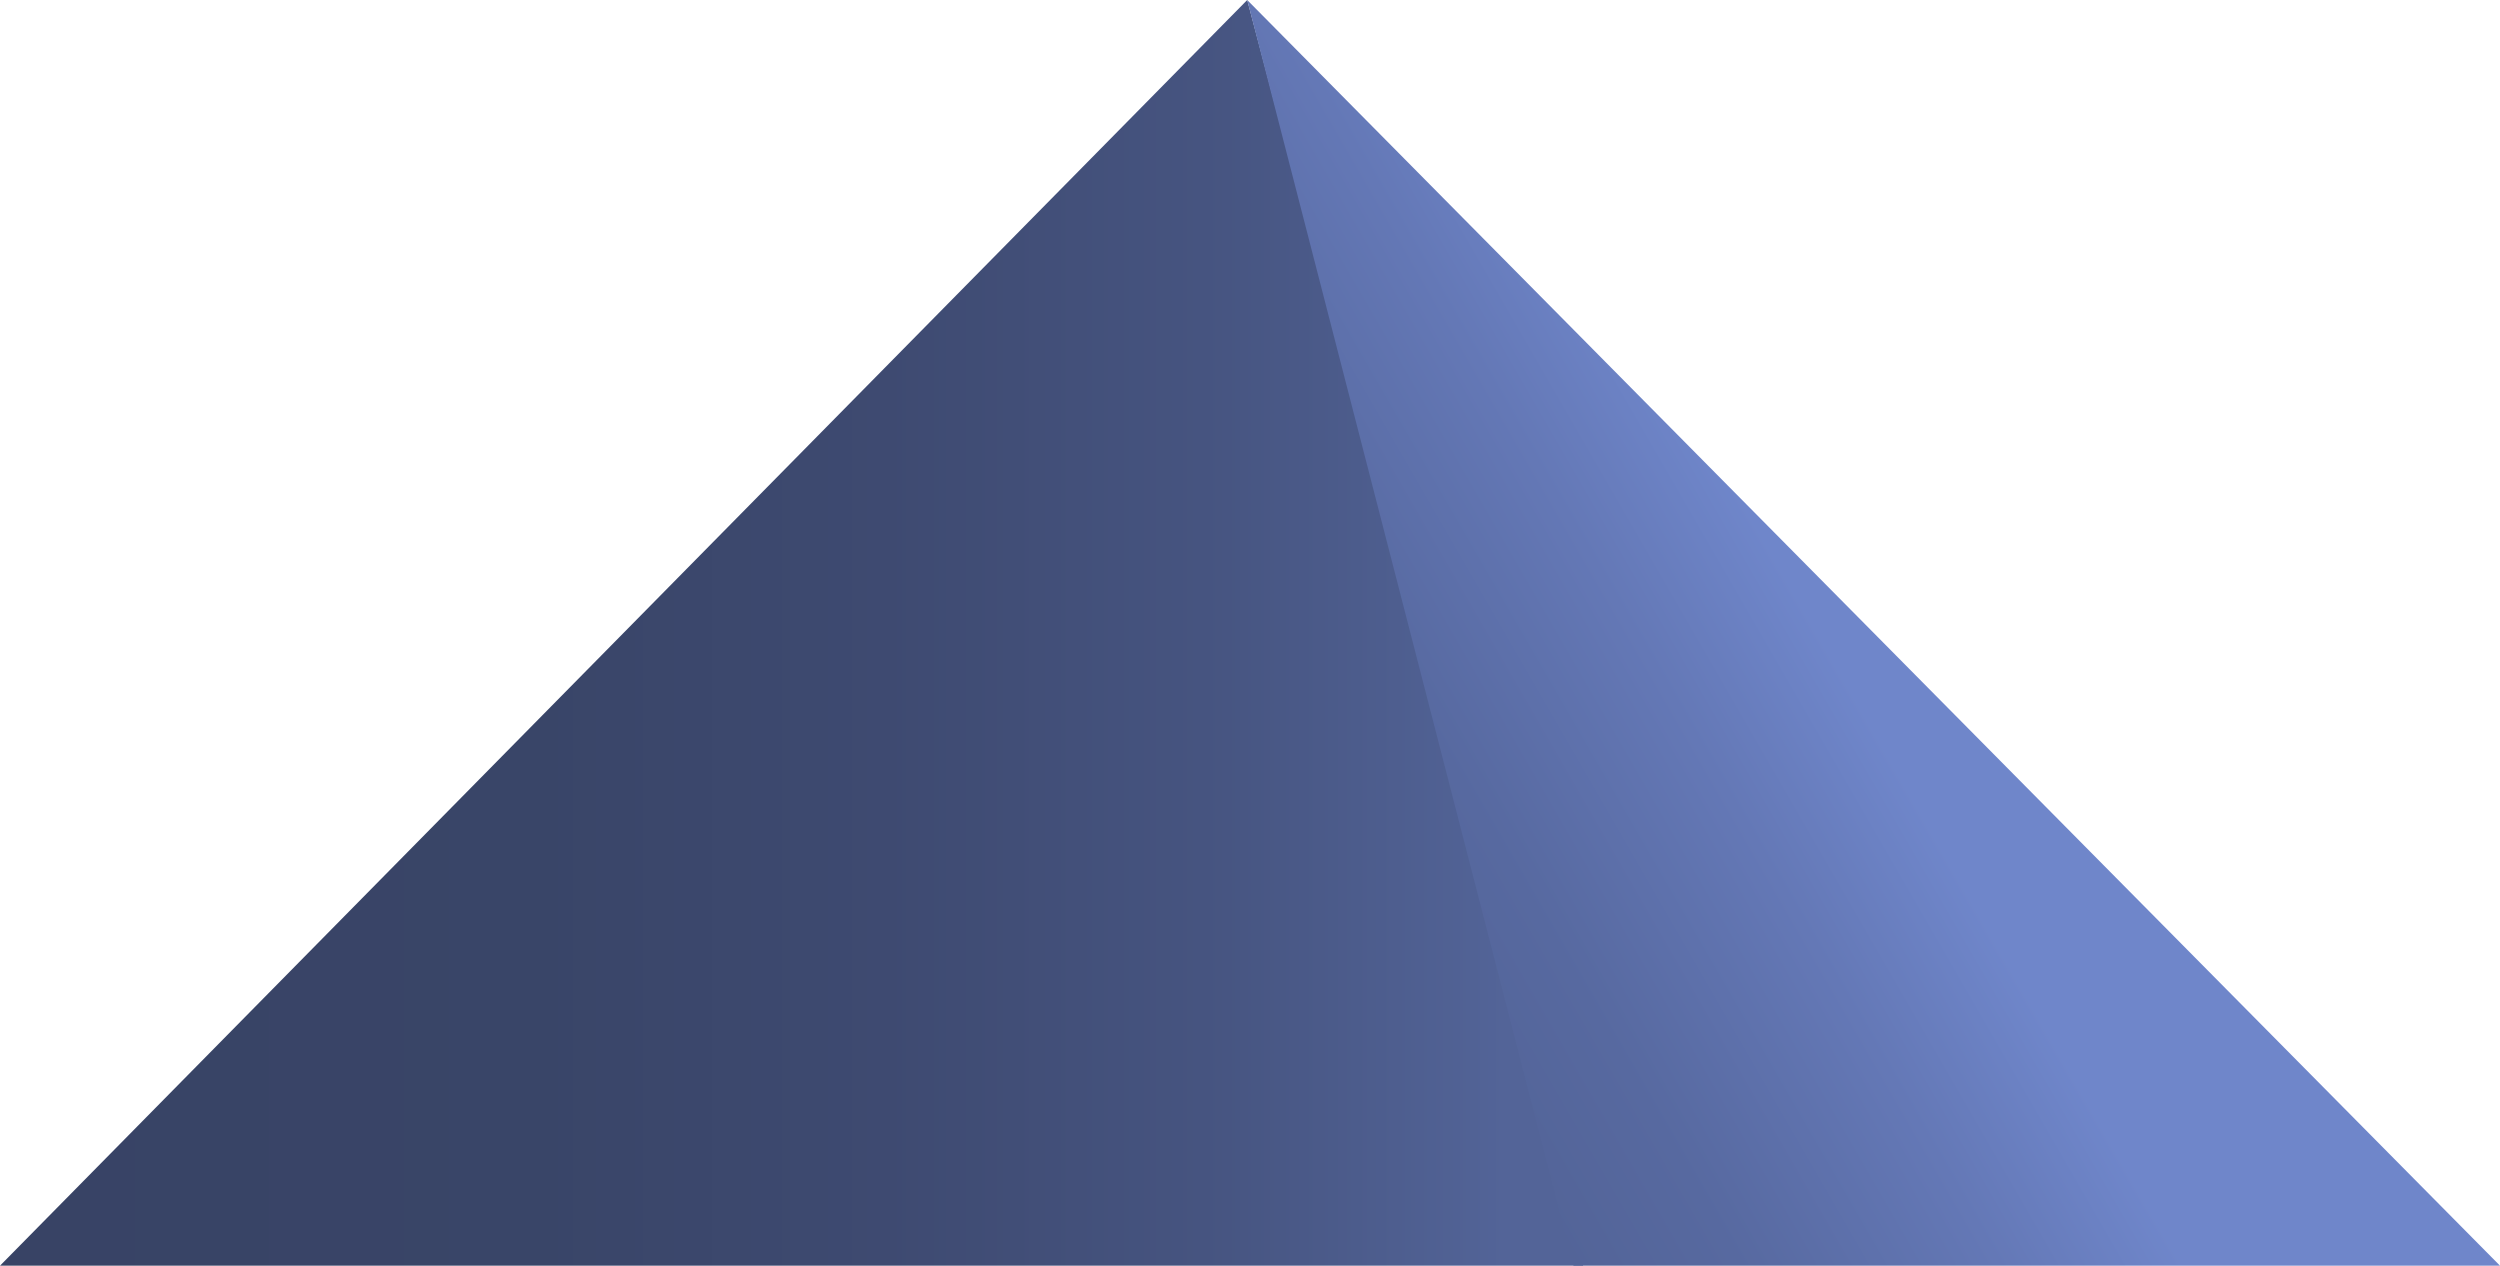 <svg data-name="Ebene 2" xmlns="http://www.w3.org/2000/svg" viewBox="0 0 98.76 50"><defs><linearGradient id="a" x1="62.54" y1="25" x2="0" y2="25" gradientUnits="userSpaceOnUse"><stop offset=".05" stop-color="#536498"/><stop offset=".07" stop-color="#516295"/><stop offset=".24" stop-color="#465480"/><stop offset=".44" stop-color="#3e4a71"/><stop offset=".66" stop-color="#394568"/><stop offset="1" stop-color="#384365"/></linearGradient><linearGradient id="b" x1="81.75" y1="20.54" x2="54.3" y2="36.38" gradientUnits="userSpaceOnUse"><stop offset=".34" stop-color="#6f86ca"/><stop offset=".54" stop-color="#6478b6"/><stop offset=".82" stop-color="#5769a0"/><stop offset="1" stop-color="#536498"/></linearGradient></defs><title>5-updatesvg</title><path fill="url(#a)" d="M62.54 50L49.27 0 0 50h62.54"/><path fill="url(#b)" d="M98.76 50L49.27 0l12.89 50h36.6z"/></svg>